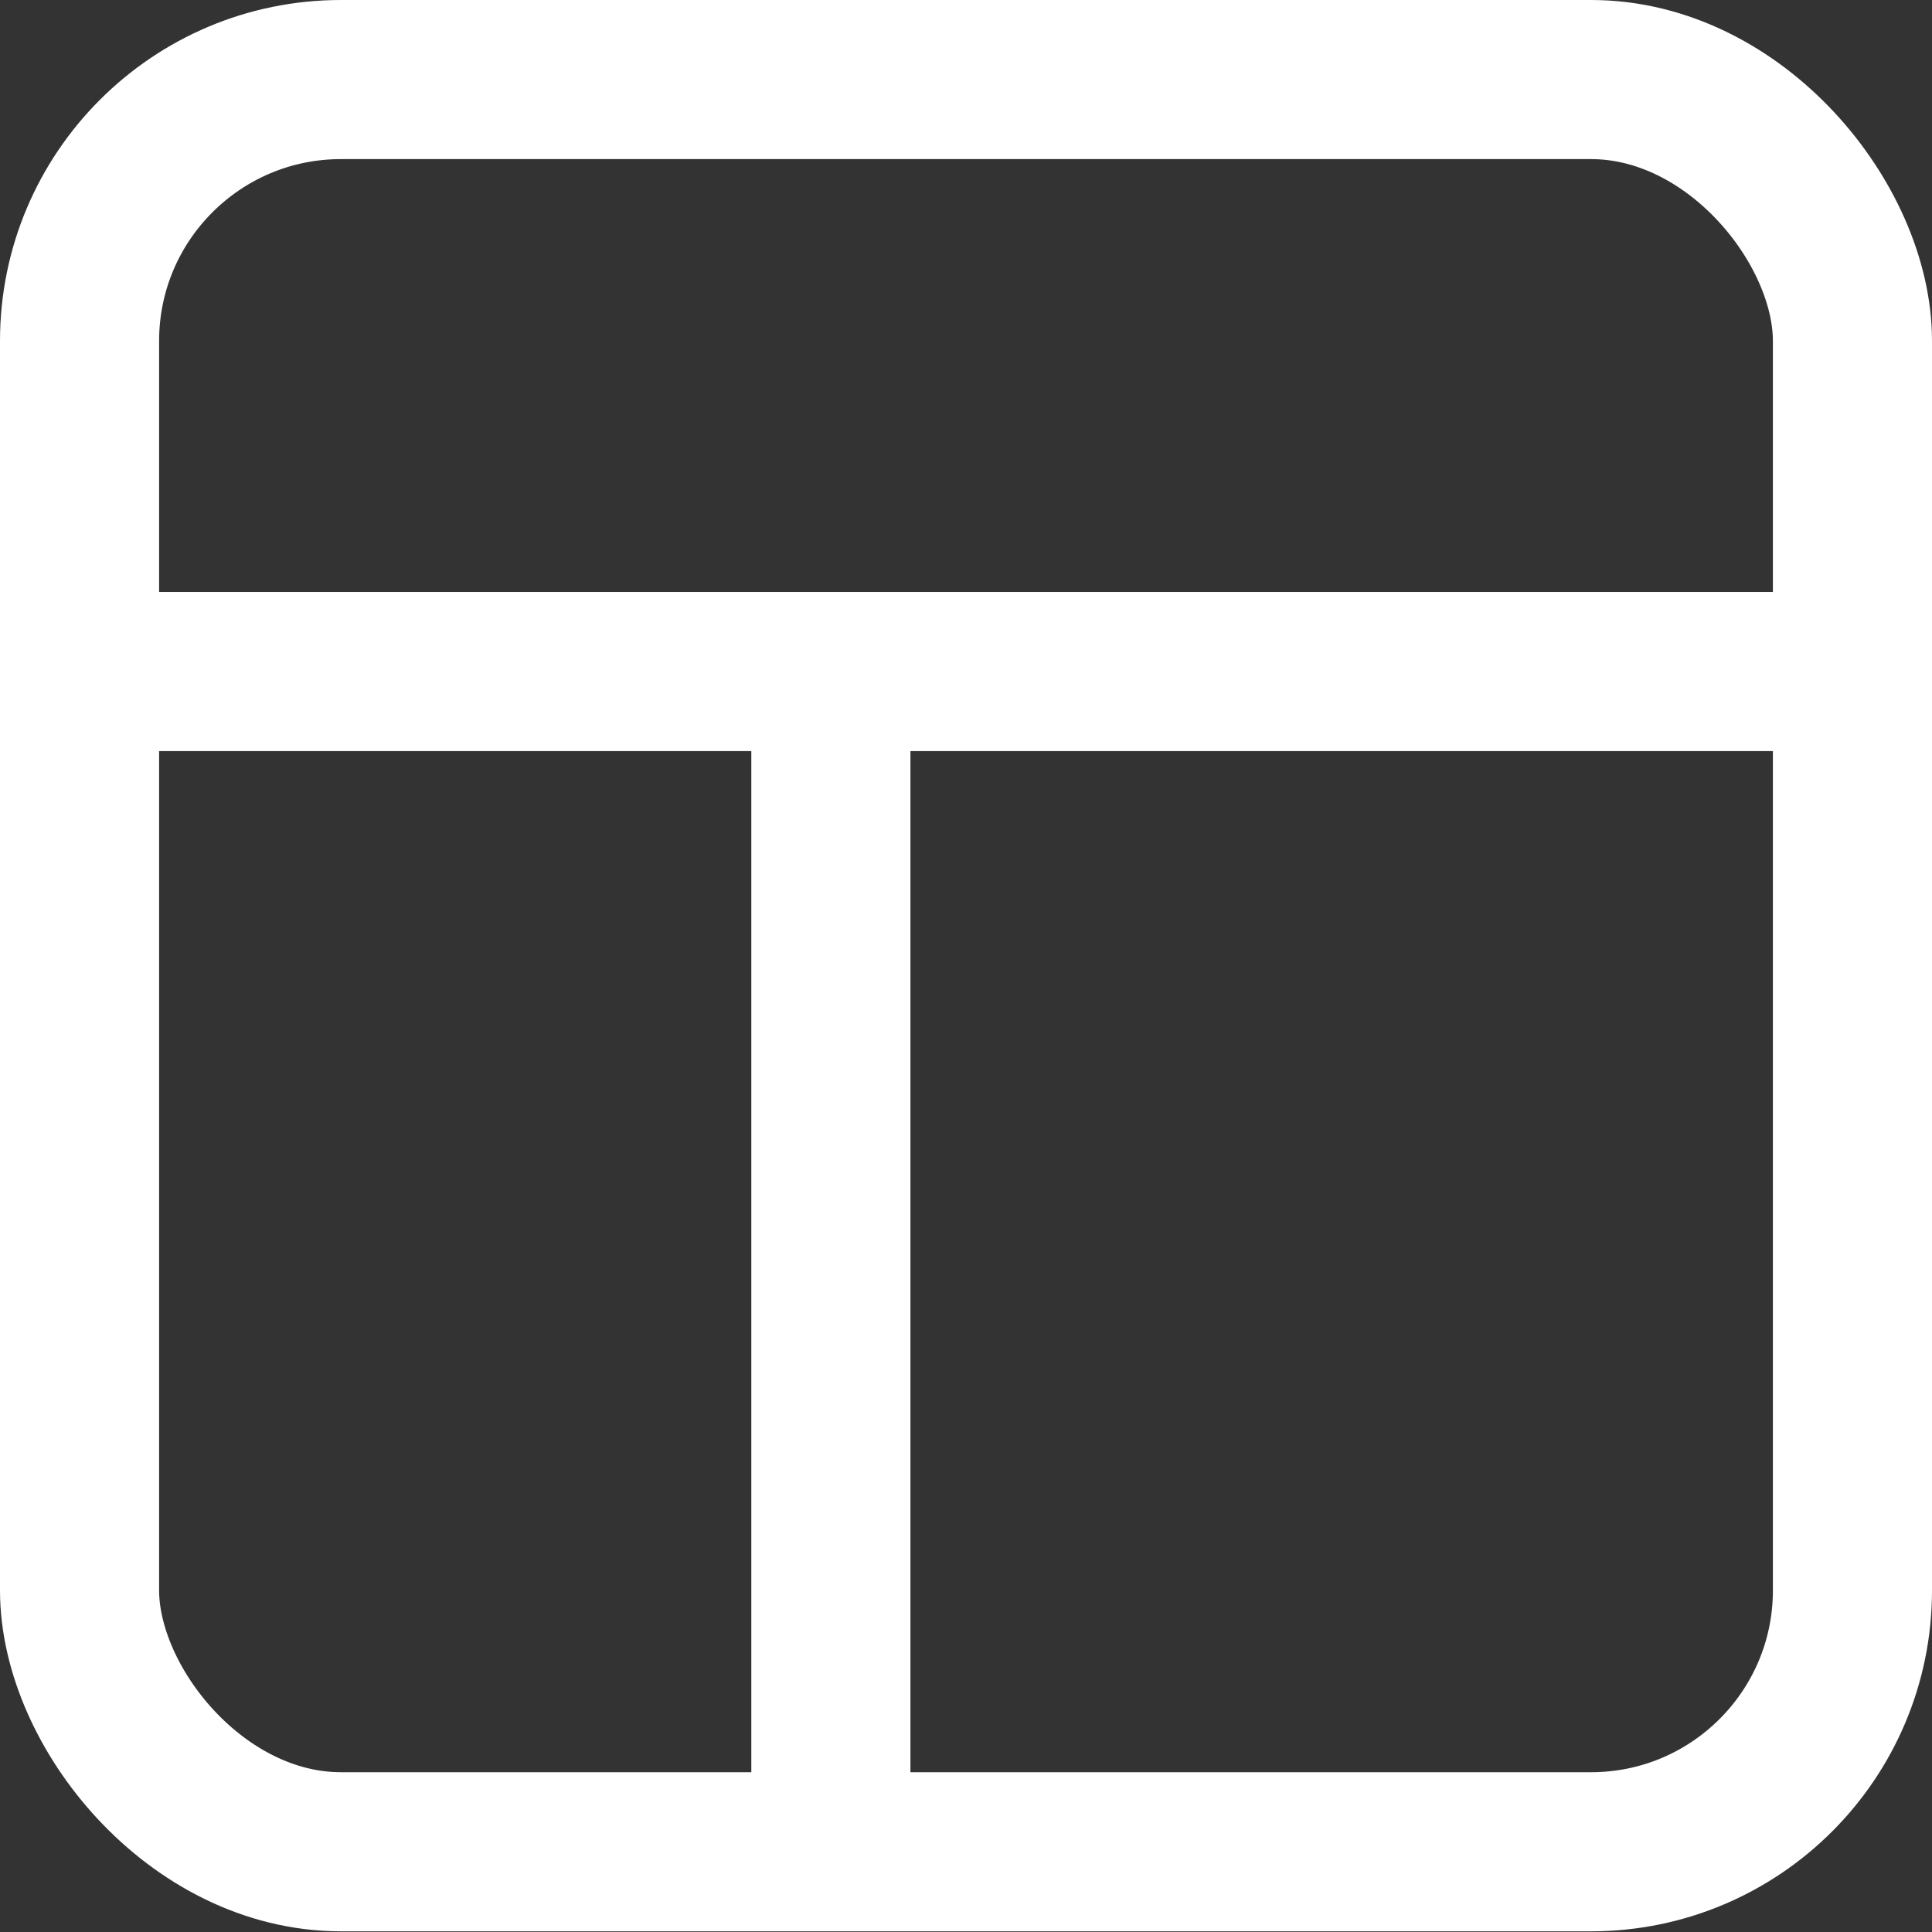 <svg width="17" height="17" viewBox="0 0 17 17" fill="none" xmlns="http://www.w3.org/2000/svg">
<rect x="0" y="0" width="17" height="17" fill="#333333" stroke="none"/>
<rect x="0.7" y="0.7" width="15.6" height="15.594" rx="2.3" stroke="white" stroke-width="1.4"/>
<line y1="5.909" x2="16.056" y2="5.909" stroke="white" stroke-width="1.4"/>
<line x1="7.311" y1="5.663" x2="7.311" y2="16.049" stroke="white" stroke-width="1.4"/>
</svg>
